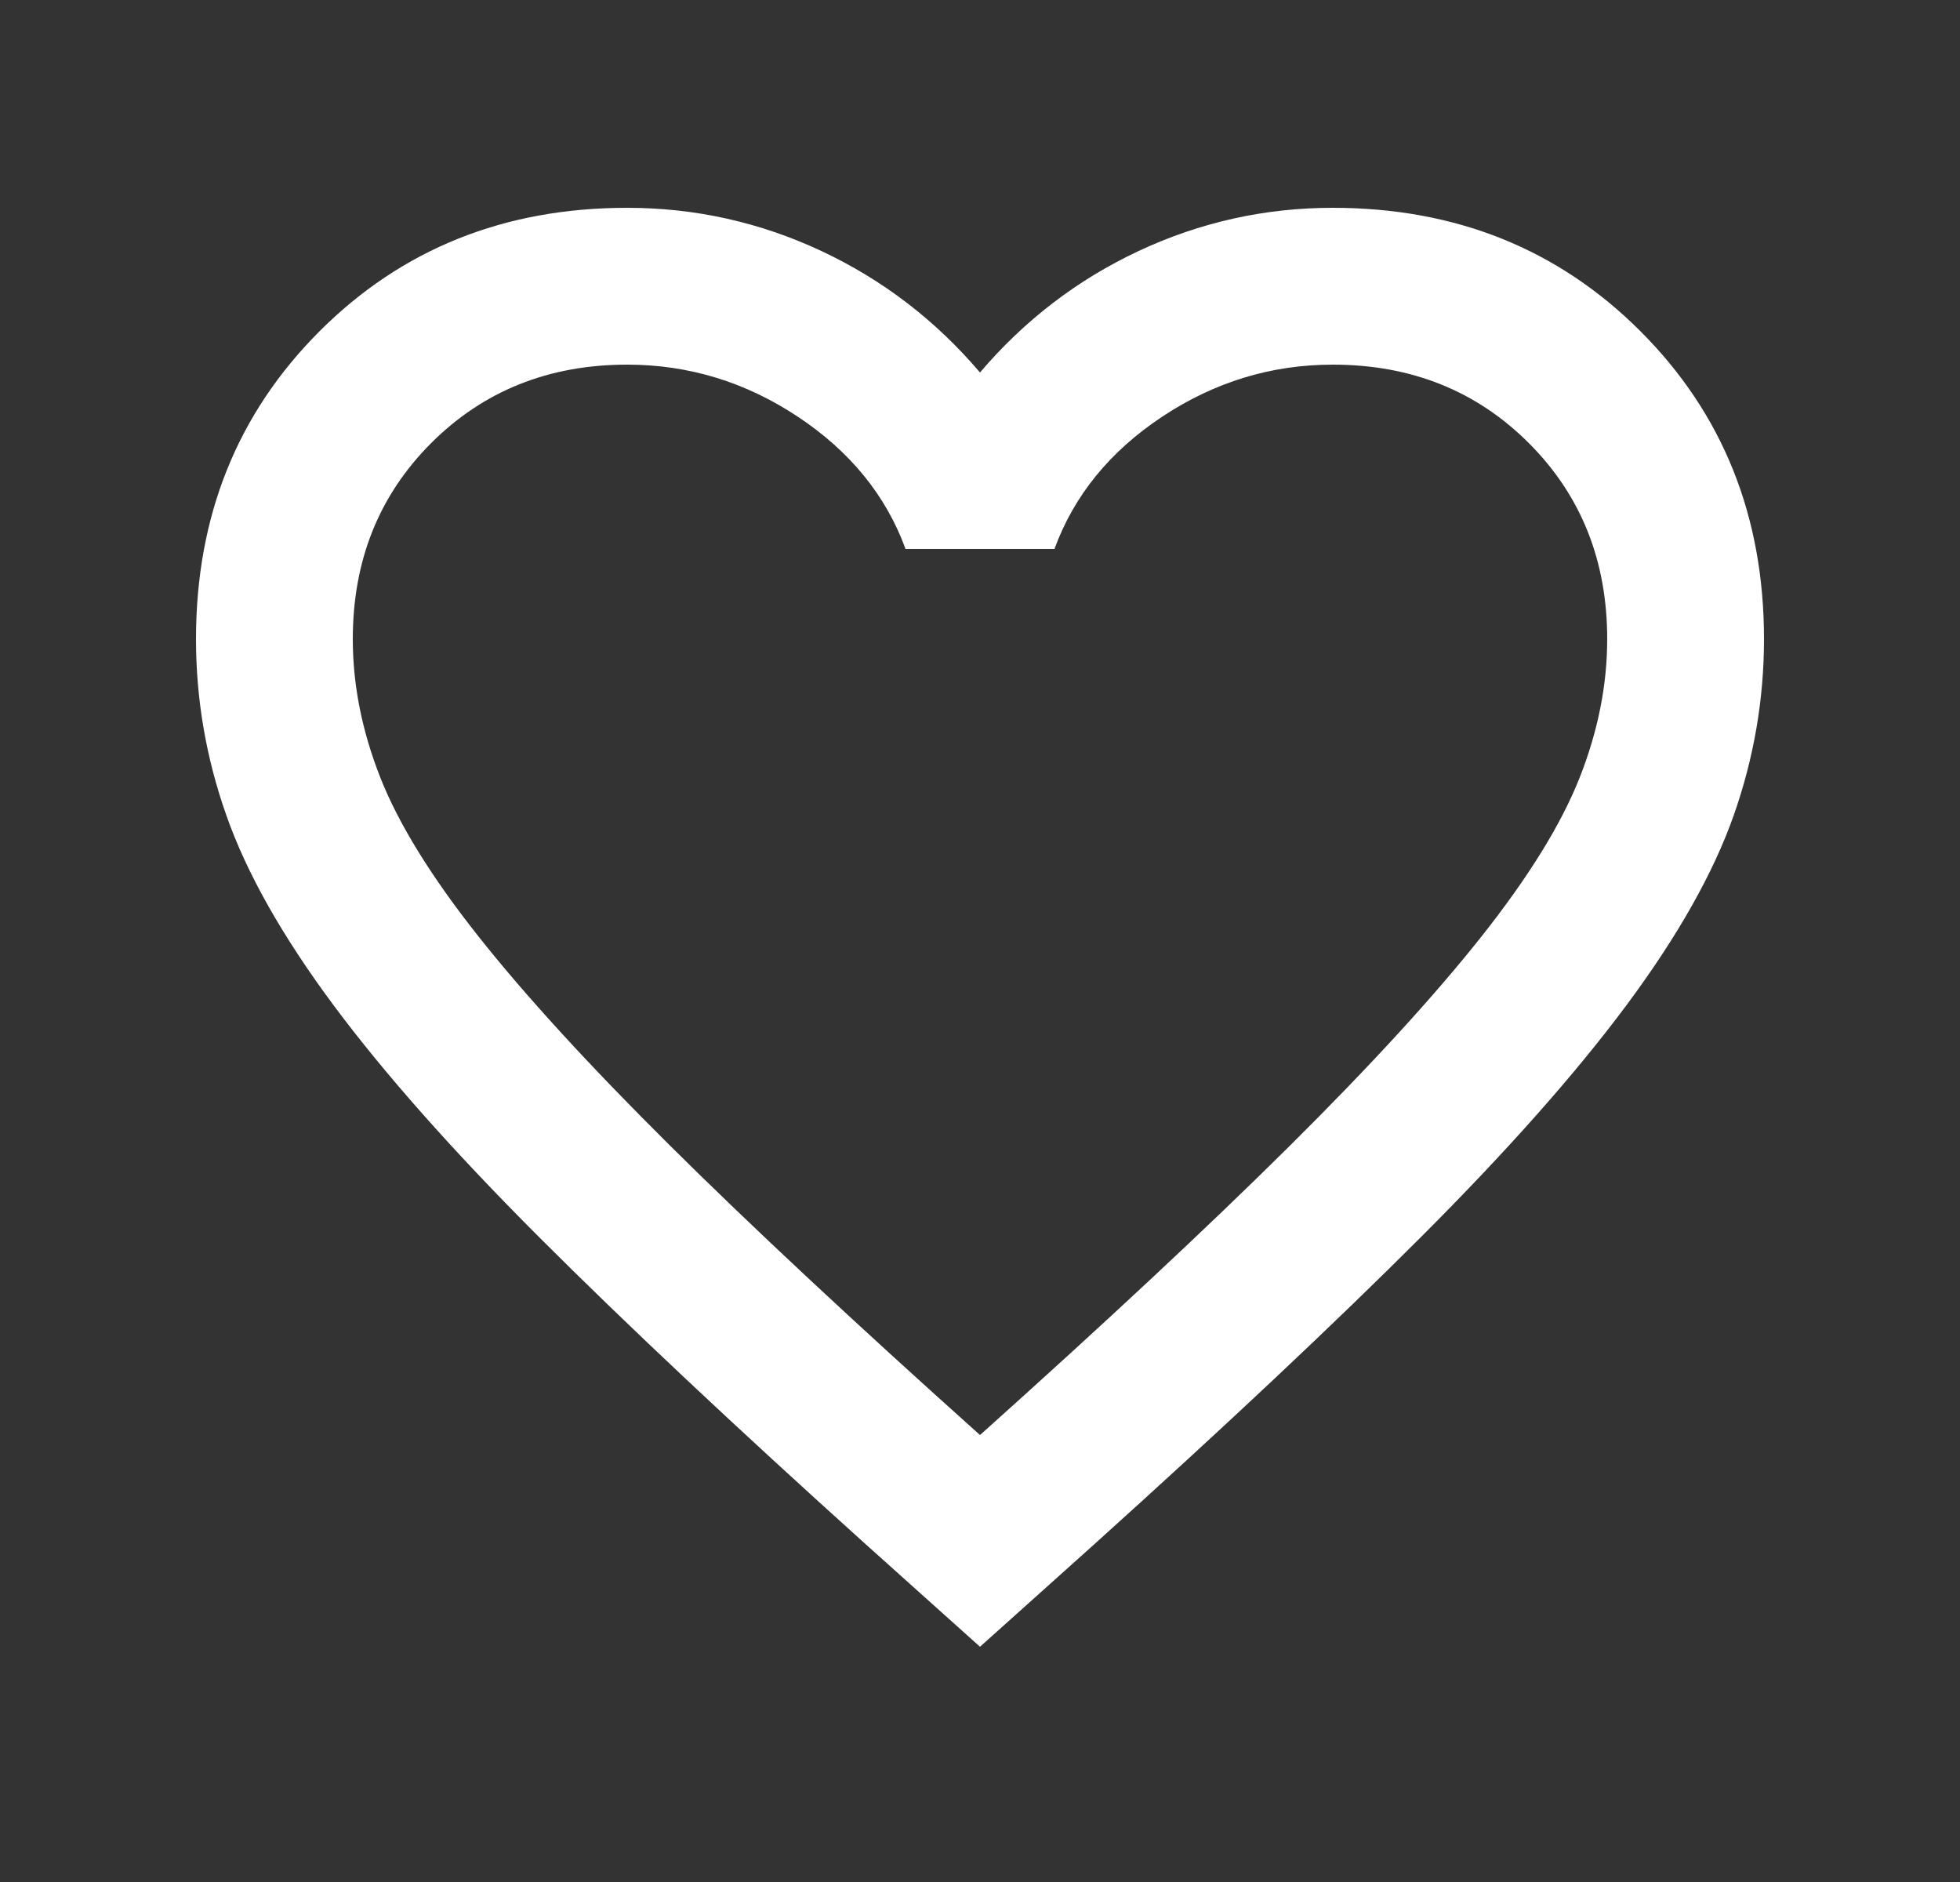 <svg width="25" height="24" viewBox="0 0 25 24" fill="none" xmlns="http://www.w3.org/2000/svg">
<rect x="0" y="0" width="25" height="24" fill="#333333" stroke="none"/>
<mask id="mask0_108_2642" style="mask-type:alpha" maskUnits="userSpaceOnUse" x="0" y="0" width="25" height="24">
<rect x="0.5" width="24" height="24" fill="#D9D9D9"/>
</mask>
<g mask="url(#mask0_108_2642)">
<path d="M12.5 21L11.05 19.7C9.367 18.184 7.975 16.875 6.875 15.775C5.775 14.675 4.9 13.688 4.25 12.813C3.6 11.938 3.146 11.134 2.888 10.4C2.629 9.667 2.5 8.917 2.5 8.15C2.5 6.584 3.025 5.275 4.075 4.225C5.125 3.175 6.433 2.65 8 2.65C8.867 2.65 9.692 2.834 10.475 3.2C11.258 3.567 11.933 4.084 12.5 4.75C13.067 4.084 13.742 3.567 14.525 3.2C15.308 2.834 16.133 2.65 17 2.65C18.567 2.65 19.875 3.175 20.925 4.225C21.975 5.275 22.5 6.584 22.5 8.15C22.5 8.917 22.371 9.667 22.113 10.4C21.854 11.134 21.4 11.938 20.75 12.813C20.1 13.688 19.225 14.675 18.125 15.775C17.025 16.875 15.633 18.184 13.95 19.7L12.5 21ZM12.5 18.3C14.1 16.867 15.417 15.638 16.45 14.613C17.483 13.588 18.3 12.696 18.9 11.938C19.5 11.18 19.917 10.505 20.15 9.913C20.383 9.321 20.5 8.734 20.5 8.15C20.5 7.15 20.167 6.317 19.5 5.65C18.833 4.984 18 4.65 17 4.65C16.217 4.65 15.492 4.871 14.825 5.313C14.158 5.755 13.7 6.317 13.45 7H11.55C11.3 6.317 10.842 5.755 10.175 5.313C9.508 4.871 8.783 4.65 8 4.65C7 4.65 6.167 4.984 5.5 5.65C4.833 6.317 4.5 7.15 4.5 8.15C4.5 8.734 4.617 9.321 4.85 9.913C5.083 10.505 5.5 11.18 6.1 11.938C6.7 12.696 7.517 13.588 8.55 14.613C9.583 15.638 10.9 16.867 12.5 18.3Z" fill="white"/>
</g>
</svg>
